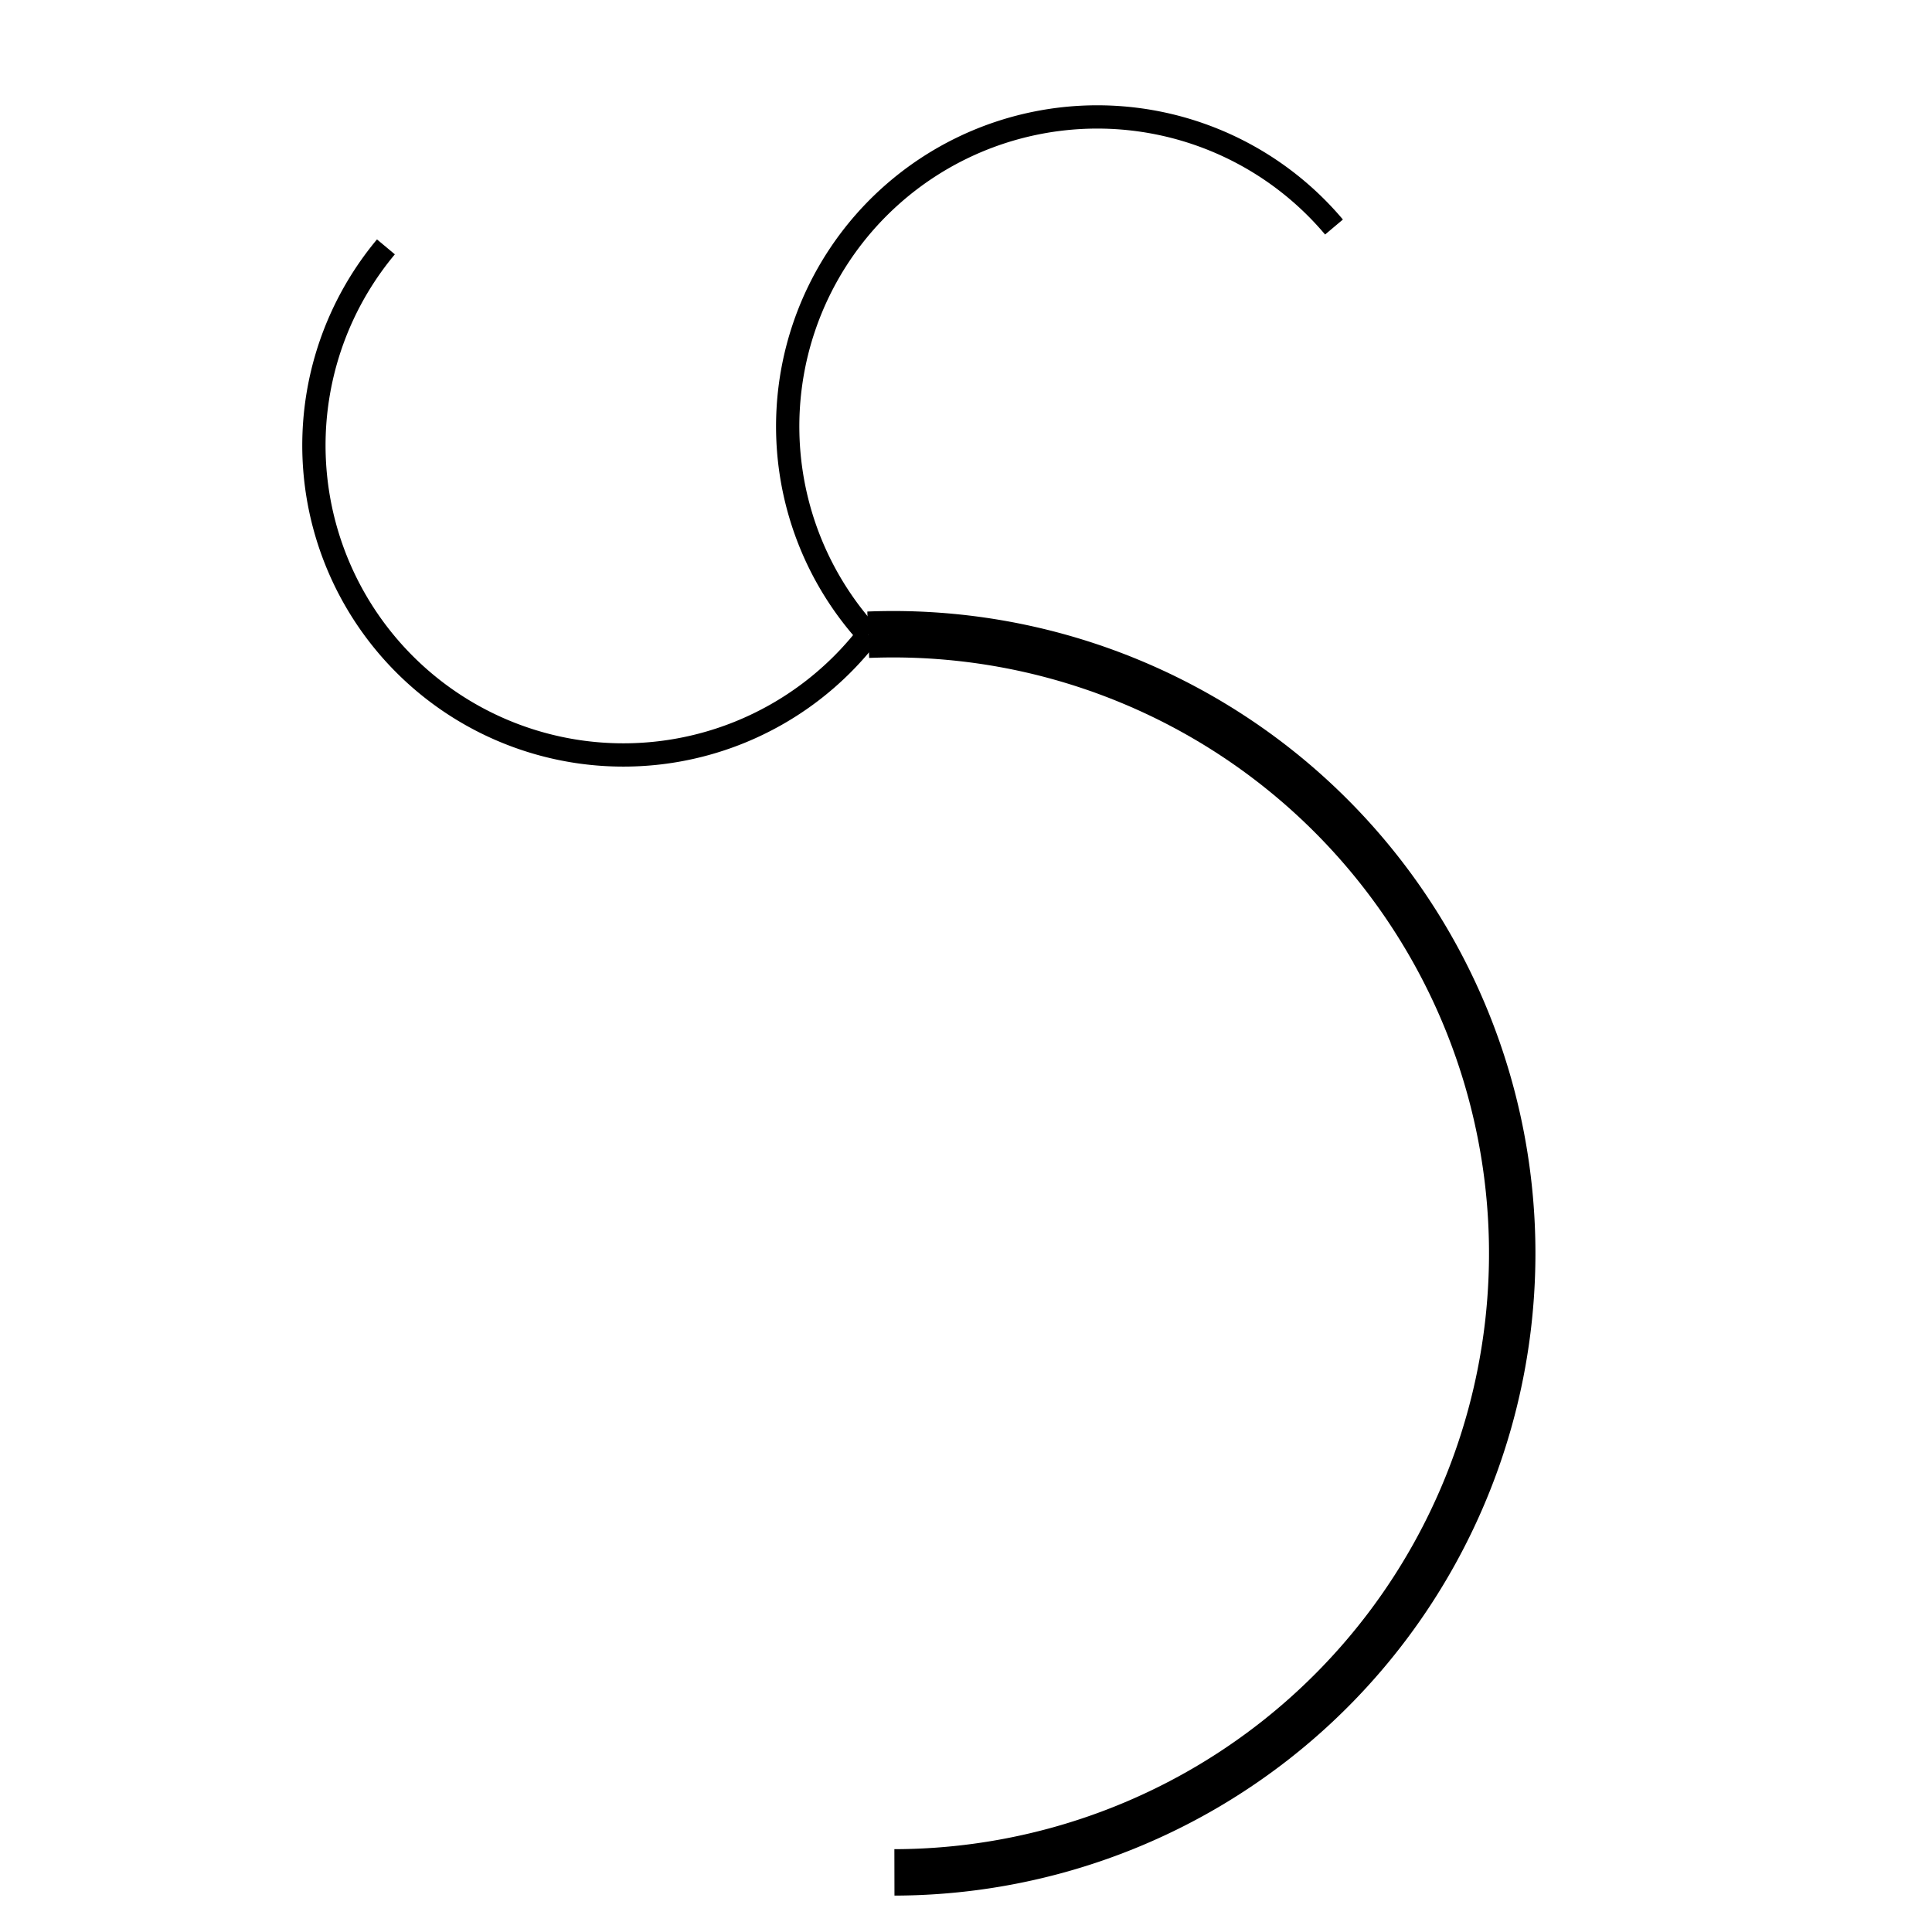<?xml version="1.0" encoding="UTF-8" standalone="no"?>
<!-- Created with Inkscape (http://www.inkscape.org/) -->

<svg
   xmlns:dc="http://purl.org/dc/elements/1.1/"
   xmlns:cc="http://creativecommons.org/ns#"
   xmlns:rdf="http://www.w3.org/1999/02/22-rdf-syntax-ns#"
   xmlns:svg="http://www.w3.org/2000/svg"
   xmlns="http://www.w3.org/2000/svg"
   xmlns:sodipodi="http://sodipodi.sourceforge.net/DTD/sodipodi-0.dtd"
   xmlns:inkscape="http://www.inkscape.org/namespaces/inkscape"
   width="32"
   height="32"
   viewBox="0 0 8.467 8.467"
   version="1.1"
   id="svg4591"
   inkscape:version="0.92.4 (33fec40, 2019-01-16)"
   sodipodi:docname="tree-circle-inverted32.svg">
  <defs
     id="defs4585" />
  <sodipodi:namedview
     id="base"
     pagecolor="#ffffff"
     bordercolor="#666666"
     borderopacity="1.0"
     inkscape:pageopacity="0.0"
     inkscape:pageshadow="2"
     inkscape:zoom="11.2"
     inkscape:cx="19.914593"
     inkscape:cy="23.267397"
     inkscape:document-units="mm"
     inkscape:current-layer="layer1"
     showgrid="false"
     units="px"
     inkscape:window-width="1920"
     inkscape:window-height="1026"
     inkscape:window-x="0"
     inkscape:window-y="0"
     inkscape:window-maximized="1" />
  <g
     inkscape:label="Layer 1"
     inkscape:groupmode="layer"
     id="layer1"
     transform="translate(0,-288.533)">
    <g
       id="g849"
       transform="matrix(0.667,0,0,0.667,0.302,99.134)">
      <path
         transform="scale(-1)"
         d="m -5.252,-288.127 a 4.067,4.067 0 0 1 -3.629,-1.935 4.067,4.067 0 0 1 -0.087,-4.111 4.067,4.067 0 0 1 3.544,-2.086"
         sodipodi:open="true"
         sodipodi:end="4.7104588"
         sodipodi:start="1.5306298"
         sodipodi:ry="4.0672402"
         sodipodi:rx="4.0672402"
         sodipodi:cy="-292.19077"
         sodipodi:cx="-5.4153118"
         sodipodi:type="arc"
         id="path821"
         style="fill:none;stroke:#000000;stroke-width:0.305;stroke-miterlimit:4;stroke-dasharray:none;stroke-opacity:1" />
      <path
         transform="rotate(-50)"
         style="fill:none;stroke:#000000;stroke-width:0.153;stroke-miterlimit:4;stroke-dasharray:none;stroke-opacity:1"
         id="path823"
         sodipodi:type="arc"
         sodipodi:cx="-217.42366"
         sodipodi:cy="187.19562"
         sodipodi:rx="2.0336201"
         sodipodi:ry="2.0336201"
         sodipodi:start="1.5306298"
         sodipodi:end="4.7104588"
         sodipodi:open="true"
         d="m -217.342,189.228 a 2.034,2.034 0 0 1 -1.814,-0.967 2.034,2.034 0 0 1 -0.043,-2.056 2.034,2.034 0 0 1 1.772,-1.043" />
      <path
         d="m 224.094,181.181 a 2.034,2.034 0 0 1 -1.814,-0.967 2.034,2.034 0 0 1 -0.043,-2.056 2.034,2.034 0 0 1 1.772,-1.043"
         sodipodi:open="true"
         sodipodi:end="4.7104588"
         sodipodi:start="1.5306298"
         sodipodi:ry="2.0336201"
         sodipodi:rx="2.0336201"
         sodipodi:cy="179.14908"
         sodipodi:cx="224.01219"
         sodipodi:type="arc"
         id="path825"
         style="fill:none;stroke:#000000;stroke-width:0.153;stroke-miterlimit:4;stroke-dasharray:none;stroke-opacity:1"
         transform="rotate(50)" />
    </g>
  </g>
</svg>
